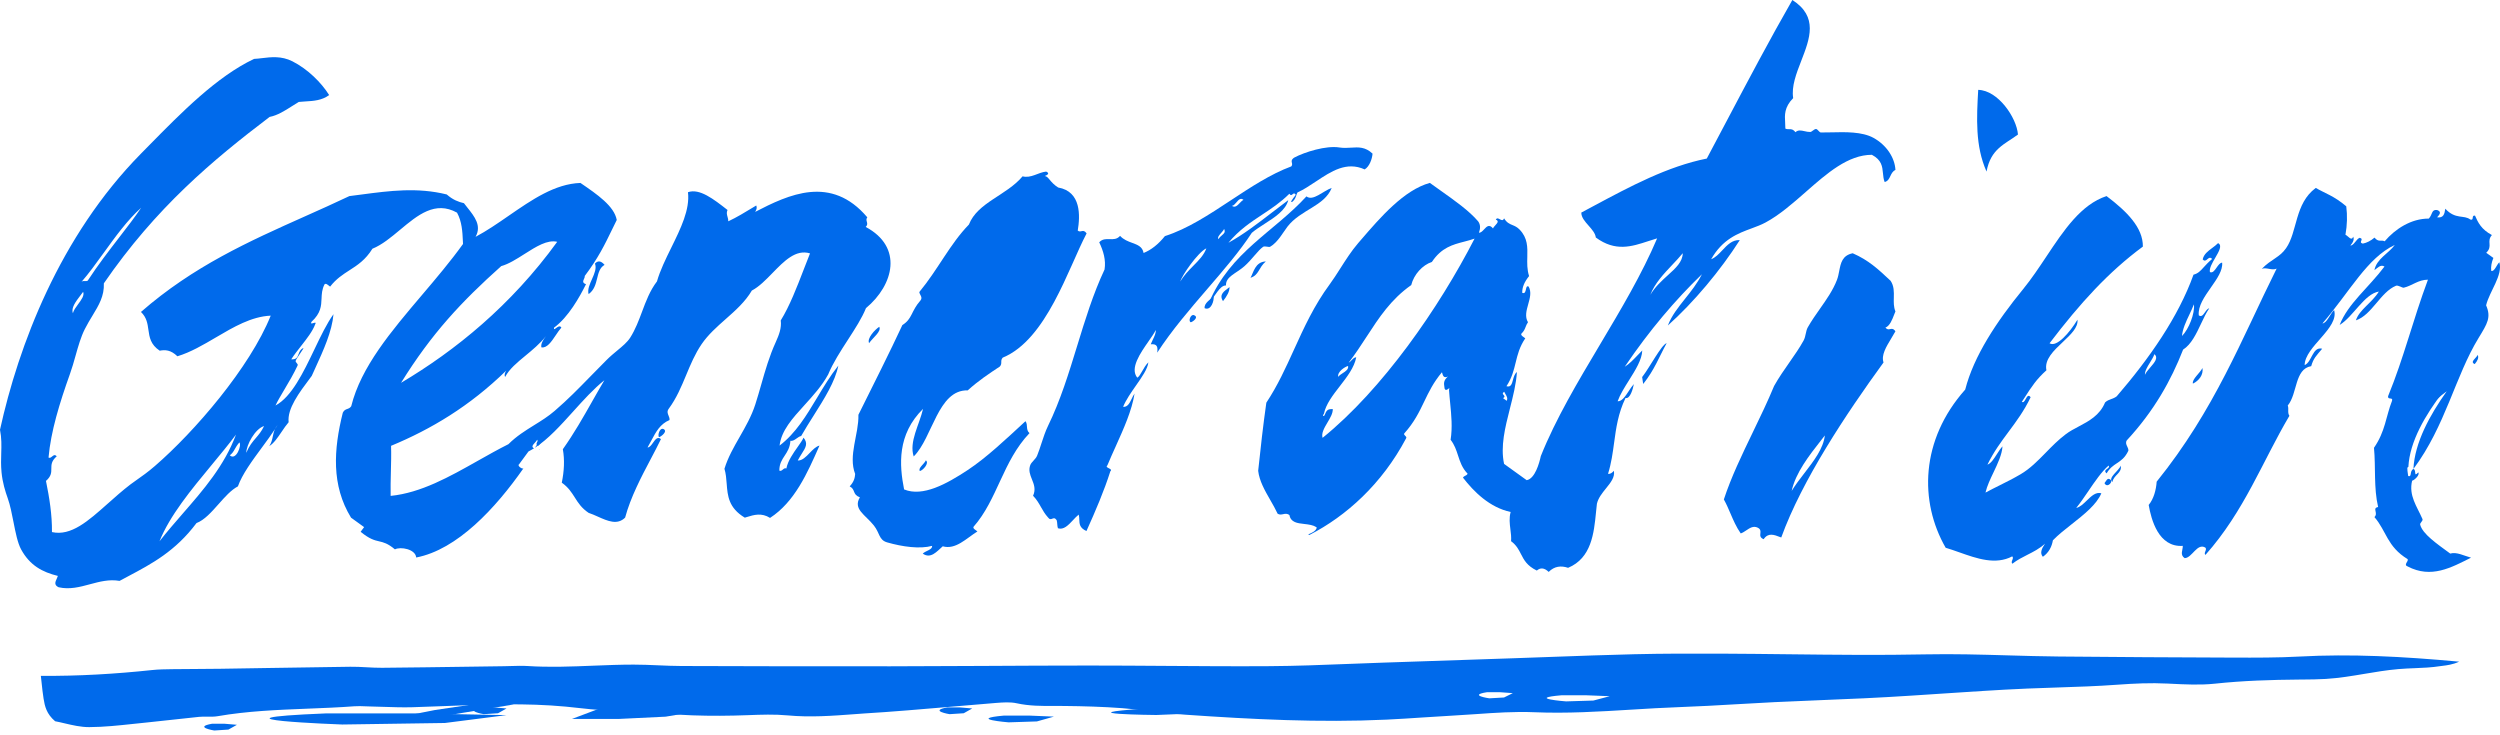 <svg width="204" height="60" viewBox="0 0 204 60" fill="none" xmlns="http://www.w3.org/2000/svg">
<path d="M203.95 21.4C204.247 22.469 203.148 23.755 202.866 24.913C203.294 25.896 202.971 26.4 202.252 27.578C200.347 30.692 199.556 34.748 196.936 38.266C197.037 36.111 198.286 33.85 199.652 31.929C197.329 33.575 196.095 36.649 196.508 38.845C196.841 38.949 196.594 38.445 196.936 38.266C197.208 38.351 196.927 38.999 197.329 38.545C197.49 38.76 196.982 39.209 196.83 39.224C196.533 40.437 197.228 41.325 197.672 42.352C197.742 42.507 197.45 42.662 197.486 42.811C197.678 43.575 198.841 44.363 199.939 45.172C200.463 45.017 201.062 45.351 201.637 45.506C200.005 46.324 198.388 47.227 196.468 46.224C196.09 46.085 196.564 45.81 196.463 45.625C194.781 44.602 194.735 43.325 193.753 42.193C194.095 41.868 193.541 41.464 194.055 41.374C193.687 39.803 193.868 38.146 193.717 36.54C194.649 35.192 194.685 33.99 195.189 32.708C195.289 32.368 194.826 32.662 194.866 32.333C196.17 29.155 196.861 26.206 198.12 22.823C197.325 22.823 196.851 23.307 196.146 23.477C196.034 23.501 195.677 23.247 195.511 23.317C194.241 23.84 193.55 25.702 192.242 26.141C192.508 25.278 193.566 24.699 194.115 23.791C192.936 23.98 192.019 25.846 190.917 26.515C191.581 24.789 193.294 23.456 194.574 21.75C194.251 21.55 194.014 21.869 193.753 22.044C193.924 21.116 194.921 20.677 195.415 19.988C193.178 21.026 191.763 23.771 189.511 26.395C189.879 26.36 190.135 25.617 190.463 25.302C190.896 26.769 188.069 28.286 188.06 29.793C188.659 29.548 188.694 28.256 189.49 28.456C188.997 29.045 188.775 29.24 188.594 29.878C187.224 30.113 187.49 32.108 186.68 33.092C186.79 33.361 186.634 33.67 186.815 33.93C184.614 37.647 183.148 41.699 179.964 45.281C179.782 45.111 180.135 44.857 179.954 44.682C179.284 44.283 178.876 45.526 178.271 45.545C177.853 45.272 178.131 44.882 178.115 44.543C176.13 44.673 175.54 42.392 175.333 41.205C175.747 40.705 175.939 39.972 175.984 39.304C180.72 33.431 182.906 27.678 185.773 21.919C185.395 22.099 184.941 21.79 184.564 21.935C185.334 21.141 186.015 21.017 186.543 20.253C187.485 18.916 187.233 16.611 188.967 15.334C189.727 15.782 190.442 15.972 191.455 16.835C191.551 17.588 191.531 18.362 191.389 19.156C191.606 19.25 191.884 19.714 192.019 19.315C192.125 19.53 192.014 19.774 191.788 20.039C192.08 20.043 192.282 19.485 192.553 19.405C192.961 19.514 192.397 19.774 192.805 19.879C193.137 19.814 193.461 19.644 193.762 19.389C194.09 19.799 194.307 19.54 194.589 19.689C195.44 18.686 196.755 17.828 198.191 17.837C198.509 17.484 198.398 17.084 198.861 17.134C199.259 17.274 199.083 17.503 198.866 17.733C199.375 17.808 199.475 17.484 199.536 17.03C200.367 17.938 201.057 17.509 201.576 17.913C201.924 18.012 201.627 17.553 201.96 17.593C202.206 18.157 202.473 18.716 203.339 19.18C202.871 19.709 203.446 20.079 202.876 20.627C203.073 20.767 203.264 20.907 203.46 21.047C203.309 21.416 203.244 21.765 203.285 22.104C203.556 22.189 203.723 21.591 203.95 21.4Z" fill="#006AEB"/>
<path d="M202.18 28.959C202.29 29.181 202.17 29.434 201.94 29.708C201.502 29.537 202.086 29.212 202.18 28.959Z" fill="#006AEB"/>
<path d="M199.333 32C197.921 33.848 196.629 36.023 196.524 38.096C196.17 38.269 196.425 38.754 196.082 38.653C195.654 36.541 196.931 33.584 199.333 32Z" fill="#006AEB"/>
<path fill-rule="evenodd" clip-rule="evenodd" d="M181.328 21.434C181.389 22.063 180.908 22.749 180.413 23.455C179.887 24.205 179.345 24.977 179.42 25.729C179.63 25.9 179.781 25.687 179.931 25.474C180.038 25.323 180.146 25.171 180.274 25.159C180.026 25.52 179.816 25.966 179.602 26.421C179.213 27.246 178.811 28.1 178.141 28.529C177.156 31.052 175.762 33.545 173.543 35.937C173.433 36.123 173.507 36.279 173.582 36.435C173.635 36.547 173.688 36.658 173.674 36.78C173.4 37.361 173.069 37.58 172.737 37.801C172.446 37.994 172.154 38.188 171.9 38.627C171.688 38.444 171.817 38.351 171.944 38.26C172.047 38.185 172.149 38.112 172.059 37.991C171.486 38.492 170.954 39.275 170.421 40.058C170.091 40.543 169.761 41.029 169.421 41.448C169.729 41.383 170.005 41.114 170.282 40.844C170.653 40.483 171.023 40.122 171.47 40.252C171.078 41.178 170.054 41.984 169.051 42.774C168.496 43.211 167.948 43.643 167.517 44.087C167.428 44.592 167.202 45.081 166.698 45.434C166.428 45.127 166.608 44.753 166.873 44.364C166.409 44.781 165.92 45.027 165.431 45.274L165.431 45.274C165.019 45.482 164.607 45.69 164.209 46C164.119 45.914 164.162 45.806 164.204 45.699C164.247 45.592 164.289 45.485 164.2 45.399C162.838 46.118 161.314 45.578 159.878 45.069L159.878 45.069C159.5 44.935 159.128 44.804 158.767 44.698C156.604 40.933 156.699 35.907 160.362 31.789C161.057 29.059 162.92 26.243 165.094 23.584C165.767 22.76 166.379 21.84 166.986 20.929L166.986 20.929C168.414 18.782 169.811 16.684 171.894 16C173.573 17.266 174.877 18.588 174.858 20.122C172.05 22.197 169.755 24.714 167.243 28.01C167.817 28.373 168.881 27.152 169.521 26.087C169.593 26.715 168.973 27.299 168.325 27.909C167.582 28.608 166.804 29.342 166.988 30.215C166.169 30.956 165.814 31.505 165.218 32.428C165.144 32.542 165.066 32.662 164.983 32.789C165.115 32.885 165.207 32.722 165.299 32.559C165.409 32.364 165.519 32.168 165.699 32.415C165.174 33.519 164.541 34.37 163.909 35.22C163.296 36.044 162.685 36.867 162.175 37.915C162.464 37.815 162.706 37.436 162.948 37.056C163.096 36.823 163.245 36.591 163.404 36.422C163.362 37.093 163.02 37.812 162.677 38.532C162.409 39.094 162.14 39.656 162.016 40.196C162.413 39.982 162.793 39.792 163.171 39.604C163.729 39.325 164.281 39.049 164.874 38.703C165.651 38.248 166.282 37.603 166.93 36.941C167.44 36.419 167.96 35.887 168.572 35.428C168.879 35.195 169.239 35.004 169.609 34.808C170.45 34.364 171.341 33.893 171.775 32.839C171.935 32.688 172.108 32.624 172.281 32.562C172.432 32.507 172.582 32.452 172.724 32.339C175.388 29.251 177.756 25.86 178.99 22.413C179.36 22.32 179.547 22.114 179.82 21.812C179.993 21.622 180.2 21.393 180.509 21.132C180.352 20.955 180.238 21.052 180.124 21.149C180.01 21.246 179.897 21.343 179.74 21.167C179.83 20.742 180.175 20.486 180.52 20.231C180.688 20.107 180.855 19.983 180.994 19.84C181.359 20.016 181.07 20.513 180.764 21.037C180.518 21.459 180.262 21.898 180.329 22.202C180.549 22.303 180.715 22.066 180.88 21.829C181.019 21.631 181.158 21.432 181.328 21.434ZM178.051 27.419C178.605 26.864 179.115 25.572 179.025 24.835C178.919 25.105 178.79 25.378 178.661 25.651C178.376 26.252 178.092 26.854 178.051 27.419ZM175.463 29.982C175.286 30.188 175.108 30.393 175.028 30.583C175.013 30.275 175.225 29.931 175.437 29.586C175.58 29.355 175.723 29.124 175.797 28.903C176.149 29.189 175.806 29.586 175.463 29.982Z" fill="#006AEB"/>
<path d="M179.721 30.029C179.81 30.587 179.434 31.067 178.939 31.304C178.861 30.932 179.518 30.447 179.721 30.029Z" fill="#006AEB"/>
<path d="M173.051 38C173.171 38.608 172.493 38.731 172.368 39.333C171.967 38.986 172.89 38.434 173.051 38Z" fill="#006AEB"/>
<path d="M172.123 39.091C172.556 39.24 171.941 39.901 171.727 39.421C171.852 39.266 171.956 39.003 172.123 39.091Z" fill="#006AEB"/>
<path d="M161.422 7.333C163.04 7.369 164.556 9.597 164.667 10.977C163.595 11.773 162.444 12.132 162.102 14C161.169 11.906 161.293 9.622 161.422 7.333Z" fill="#006AEB"/>
<path fill-rule="evenodd" clip-rule="evenodd" d="M154.536 24.285C154.547 23.811 154.558 23.338 154.273 22.913C153.222 21.928 152.481 21.238 151.182 20.666C150.326 20.84 150.205 21.466 150.079 22.118C150.032 22.36 149.985 22.606 149.899 22.833C149.574 23.68 149.051 24.424 148.516 25.184C148.172 25.673 147.823 26.169 147.519 26.704C147.427 26.866 147.388 27.048 147.349 27.233C147.31 27.418 147.27 27.606 147.176 27.782C146.846 28.385 146.438 28.968 146.017 29.57C145.591 30.179 145.152 30.807 144.767 31.494C144.256 32.733 143.65 33.989 143.044 35.244C142.149 37.098 141.254 38.951 140.667 40.755C140.878 41.134 141.042 41.519 141.207 41.903C141.442 42.451 141.676 42.999 142.044 43.528C142.201 43.476 142.349 43.376 142.497 43.277C142.787 43.082 143.077 42.888 143.423 43.055C143.684 43.181 143.665 43.35 143.647 43.519C143.627 43.697 143.607 43.875 143.915 44C144.281 43.444 144.769 43.634 145.256 43.824C145.287 43.836 145.318 43.848 145.349 43.86C147.051 39.166 150.654 33.759 153.696 29.576C153.494 28.987 153.91 28.301 154.327 27.613C154.444 27.419 154.562 27.224 154.667 27.032C154.495 26.795 154.365 26.825 154.235 26.855C154.117 26.882 153.999 26.909 153.85 26.734C154.212 26.593 154.408 26.079 154.562 25.674C154.599 25.578 154.633 25.489 154.667 25.412C154.517 25.053 154.526 24.669 154.536 24.285ZM147.246 38.599C146.872 39.083 146.499 39.568 146.2 40.059C146.528 38.568 147.617 37.18 148.622 35.899C148.718 35.776 148.814 35.654 148.908 35.533C148.787 36.597 148.016 37.599 147.246 38.599Z" fill="#006AEB"/>
<path fill-rule="evenodd" clip-rule="evenodd" d="M154.667 13.867C154.442 13.971 154.348 14.169 154.256 14.362C154.155 14.576 154.057 14.784 153.789 14.854C153.694 14.619 153.672 14.374 153.649 14.129C153.598 13.591 153.548 13.053 152.745 12.631C150.8 12.634 149.092 14.133 147.354 15.66C146.289 16.595 145.212 17.541 144.062 18.159C143.716 18.346 143.333 18.487 142.934 18.635L142.934 18.635C141.812 19.049 140.561 19.512 139.629 21.153C139.971 21.027 140.252 20.729 140.538 20.425C140.944 19.994 141.359 19.553 141.966 19.594C140.381 22.075 138.215 24.666 136.095 26.562C136.406 25.753 136.942 25.081 137.5 24.38L137.5 24.38C137.987 23.771 138.49 23.14 138.877 22.378C136.711 24.472 134.606 26.929 132.58 29.927C132.949 29.7 133.293 29.34 133.637 28.979L133.637 28.979L133.637 28.979L133.637 28.979C133.761 28.849 133.884 28.72 134.009 28.596C133.982 29.352 133.455 30.19 132.928 31.028C132.563 31.609 132.197 32.191 131.998 32.745C132.348 32.762 132.626 32.339 132.904 31.914C133.04 31.706 133.177 31.498 133.322 31.341C133.257 31.704 133.021 32.582 132.645 32.473C132.035 33.735 131.874 34.929 131.712 36.122C131.598 36.961 131.485 37.8 131.216 38.662C131.391 38.696 131.547 38.587 131.692 38.418C131.792 38.934 131.432 39.379 131.049 39.852C130.739 40.235 130.414 40.637 130.308 41.108C130.281 41.331 130.258 41.565 130.234 41.806C130.065 43.508 129.864 45.538 127.957 46.334C127.38 46.141 126.844 46.196 126.373 46.667C125.997 46.31 125.686 46.315 125.405 46.558C124.601 46.169 124.357 45.692 124.113 45.215C123.927 44.85 123.741 44.486 123.304 44.161C123.329 43.829 123.289 43.508 123.248 43.188C123.191 42.727 123.133 42.267 123.269 41.778C121.554 41.411 120.265 40.126 119.378 38.974C119.434 38.885 119.499 38.854 119.563 38.823C119.631 38.791 119.7 38.758 119.759 38.657C119.308 38.191 119.143 37.682 118.977 37.172C118.835 36.735 118.692 36.297 118.37 35.887C118.528 34.869 118.431 33.889 118.335 32.908L118.335 32.908C118.299 32.545 118.263 32.182 118.24 31.818C118.301 31.638 118.262 31.667 118.189 31.723C118.098 31.792 117.954 31.901 117.879 31.704C117.874 31.654 117.867 31.606 117.859 31.557L117.859 31.557L117.859 31.557L117.859 31.557C117.819 31.3 117.779 31.042 118.15 30.721C117.809 30.884 117.743 30.672 117.664 30.374C116.966 31.204 116.592 31.985 116.217 32.765C115.811 33.612 115.404 34.459 114.585 35.371C114.546 35.445 114.606 35.504 114.666 35.563C114.731 35.627 114.795 35.691 114.735 35.773C112.76 39.501 109.842 42.121 106.853 43.65C106.698 43.631 106.755 43.606 106.883 43.549C107.065 43.469 107.389 43.325 107.45 43.049C107.181 42.842 106.797 42.799 106.423 42.756C105.865 42.693 105.327 42.632 105.219 42.032C105.031 41.887 104.869 41.922 104.708 41.956C104.563 41.987 104.419 42.018 104.256 41.922C104.081 41.545 103.869 41.175 103.656 40.804C103.211 40.028 102.765 39.252 102.667 38.418C102.862 36.572 103.068 34.721 103.333 32.859C104.253 31.47 104.919 30.005 105.595 28.519C106.404 26.74 107.226 24.931 108.513 23.187C108.79 22.812 109.068 22.375 109.358 21.921L109.358 21.921C109.808 21.215 110.285 20.467 110.824 19.842L111.051 19.579C112.638 17.737 114.561 15.506 116.676 14.924C116.976 15.143 117.284 15.361 117.592 15.579L117.592 15.579L117.592 15.579L117.592 15.579C118.732 16.387 119.87 17.192 120.616 18.06C120.822 18.343 120.802 18.655 120.682 18.988C120.839 19 120.972 18.857 121.105 18.713C121.314 18.487 121.523 18.262 121.83 18.641C121.858 18.561 121.938 18.473 122.017 18.386C122.179 18.208 122.34 18.031 122.06 17.922C122.145 17.759 122.267 17.826 122.388 17.892C122.519 17.963 122.649 18.034 122.732 17.817C122.953 18.175 123.179 18.268 123.417 18.366C123.602 18.443 123.794 18.522 123.996 18.731C124.667 19.419 124.648 20.175 124.628 20.965C124.615 21.475 124.602 21.998 124.773 22.527C124.377 23.018 124.197 23.47 124.216 23.897C124.436 23.983 124.479 23.787 124.517 23.608C124.552 23.447 124.584 23.301 124.738 23.385C124.983 23.825 124.843 24.325 124.702 24.825C124.558 25.336 124.414 25.847 124.683 26.293C124.59 26.424 124.541 26.548 124.493 26.671C124.423 26.852 124.353 27.031 124.142 27.232C124.094 27.343 124.213 27.426 124.333 27.51C124.379 27.542 124.425 27.575 124.462 27.609C123.992 28.3 123.835 28.943 123.678 29.586C123.525 30.214 123.371 30.841 122.928 31.515C123.289 31.625 123.369 31.329 123.459 30.997C123.525 30.757 123.595 30.498 123.78 30.359C123.719 31.333 123.463 32.337 123.208 33.341C122.817 34.88 122.426 36.42 122.732 37.853C123.349 38.299 123.961 38.741 124.578 39.183C125.259 39.058 125.605 37.793 125.731 37.217C126.946 34.18 128.747 31.158 130.557 28.12C132.266 25.253 133.983 22.371 135.222 19.45C134.978 19.52 134.735 19.6 134.492 19.68C133.155 20.12 131.814 20.561 130.219 19.381C130.178 19.034 129.903 18.723 129.629 18.412C129.329 18.072 129.029 17.732 129.035 17.346C129.352 17.177 129.67 17.007 129.987 16.837L129.987 16.837L129.988 16.837L129.988 16.837C133.029 15.207 136.073 13.577 139.274 12.938C139.798 11.953 140.325 10.954 140.856 9.949C142.625 6.6 144.43 3.184 146.257 0C148.382 1.359 147.684 3.155 146.986 4.953C146.58 5.999 146.173 7.045 146.323 8.006C145.589 8.756 145.628 9.386 145.668 10.018C145.678 10.175 145.688 10.332 145.686 10.492C145.792 10.546 145.888 10.543 145.985 10.541C146.147 10.537 146.308 10.532 146.508 10.789C146.724 10.586 146.969 10.642 147.244 10.703C147.391 10.737 147.547 10.772 147.712 10.77C147.779 10.77 147.854 10.713 147.932 10.654C148.017 10.59 148.105 10.524 148.189 10.527C148.257 10.529 148.322 10.6 148.387 10.67C148.451 10.739 148.514 10.807 148.579 10.81C148.838 10.815 149.134 10.808 149.449 10.8C150.57 10.772 151.944 10.739 152.871 11.246C153.964 11.846 154.621 12.899 154.667 13.867ZM134.665 24.061C135.061 23.397 135.605 22.905 136.096 22.46C136.744 21.873 137.301 21.369 137.313 20.661C137.06 20.973 136.765 21.284 136.463 21.604C135.761 22.346 135.02 23.131 134.665 24.061ZM122.845 32.157C122.949 32.33 123.051 32.502 122.948 32.706C122.848 32.631 122.753 32.562 122.652 32.492C122.827 32.381 122.763 32.307 122.698 32.232C122.632 32.157 122.567 32.081 122.743 31.967C122.77 32.031 122.808 32.094 122.845 32.157ZM120.326 19.47C120.043 19.572 119.757 19.646 119.47 19.721C118.545 19.961 117.619 20.201 116.841 21.376C116.079 21.624 115.372 22.393 115.157 23.262C113.498 24.426 112.527 25.918 111.517 27.471C111.058 28.176 110.59 28.894 110.047 29.599C110.133 29.556 110.212 29.474 110.291 29.393C110.409 29.27 110.527 29.148 110.669 29.157C110.511 29.987 109.917 30.754 109.329 31.513C108.759 32.248 108.194 32.977 108.037 33.749C107.956 33.847 107.906 34.026 108.067 33.912C108.257 33.445 108.338 33.376 108.754 33.381C108.77 33.721 108.547 34.096 108.324 34.472C108.065 34.909 107.806 35.347 107.922 35.728C112.8 31.788 117.418 25.133 120.326 19.47ZM109.567 30.449C109.422 30.543 109.279 30.636 109.2 30.751C109.11 30.329 109.751 29.927 110.002 29.862C110.059 30.13 109.811 30.291 109.567 30.449Z" fill="#006AEB"/>
<path d="M136 28C135.39 29.111 135.008 30.177 134.083 31.333C134.052 31.147 134.026 30.955 134 30.769C134.625 29.968 135.57 28.13 136 28Z" fill="#006AEB"/>
<path fill-rule="evenodd" clip-rule="evenodd" d="M111.357 13.824C111.753 13.587 111.966 12.966 112 12.536C111.405 11.975 110.858 12.01 110.255 12.048C109.95 12.067 109.632 12.088 109.286 12.033C108.218 11.861 106.468 12.399 105.597 12.867C105.36 13.033 105.389 13.158 105.418 13.282C105.44 13.375 105.461 13.468 105.37 13.578C103.678 14.205 102.056 15.276 100.433 16.347L100.433 16.347C98.67 17.51 96.908 18.674 95.056 19.267C94.513 19.943 93.93 20.397 93.317 20.644C93.226 20.126 92.83 19.981 92.384 19.817C92.048 19.693 91.683 19.559 91.398 19.247C91.144 19.535 90.844 19.525 90.544 19.514C90.247 19.504 89.95 19.493 89.697 19.771C90.033 20.481 90.256 21.212 90.132 21.991C89.201 23.972 88.55 26.093 87.899 28.215L87.899 28.215C87.215 30.445 86.53 32.677 85.519 34.752C85.299 35.205 85.141 35.692 84.983 36.174C84.872 36.516 84.761 36.856 84.629 37.18C84.569 37.331 84.45 37.46 84.336 37.585C84.226 37.705 84.119 37.821 84.071 37.949C83.909 38.374 84.055 38.737 84.204 39.108C84.369 39.517 84.537 39.936 84.298 40.456C84.589 40.752 84.767 41.065 84.944 41.378C85.105 41.661 85.265 41.943 85.509 42.213C85.653 42.413 85.759 42.369 85.865 42.326C85.972 42.283 86.078 42.24 86.222 42.44C86.256 42.548 86.265 42.66 86.273 42.772C86.282 42.885 86.291 42.998 86.326 43.106C86.794 43.261 87.175 42.854 87.556 42.446C87.709 42.282 87.862 42.118 88.021 41.991C88.062 42.124 88.067 42.262 88.071 42.4C88.081 42.741 88.092 43.081 88.654 43.333C89.396 41.69 90.098 40.052 90.607 38.448C90.736 38.342 90.609 38.276 90.482 38.211C90.356 38.147 90.232 38.083 90.36 37.979C90.576 37.458 90.812 36.933 91.049 36.409L91.049 36.409C91.704 34.955 92.358 33.502 92.58 32.117C92.493 32.236 92.421 32.385 92.349 32.535C92.181 32.885 92.013 33.236 91.645 33.197C91.884 32.62 92.299 32.026 92.695 31.46C93.186 30.76 93.647 30.101 93.707 29.566C93.508 29.751 93.346 30.037 93.202 30.288C93.052 30.55 92.923 30.776 92.797 30.814C92.187 30.055 93.043 28.825 93.722 27.85C93.967 27.499 94.189 27.181 94.31 26.93C94.33 27.18 94.197 27.454 94.064 27.729C94.005 27.852 93.946 27.975 93.9 28.095C94.444 28.036 94.488 28.332 94.429 28.776C95.619 26.945 97.098 25.227 98.531 23.562C99.866 22.011 101.162 20.507 102.146 19C102.434 18.752 102.801 18.516 103.179 18.273C104.019 17.733 104.915 17.157 105.123 16.331C104.686 16.654 104.251 16.989 103.816 17.325C102.636 18.233 101.456 19.143 100.238 19.81C101.112 18.76 102.051 18.139 102.99 17.518C103.742 17.022 104.494 16.525 105.212 15.809C105.323 15.981 105.398 15.917 105.474 15.852C105.549 15.788 105.624 15.724 105.736 15.897C105.723 15.914 105.705 15.937 105.683 15.966L105.683 15.966L105.683 15.966C105.523 16.172 105.171 16.627 105.484 16.445C105.67 16.266 105.722 16.108 105.775 15.951C105.802 15.87 105.829 15.789 105.875 15.704C106.388 15.47 106.887 15.138 107.386 14.806C108.63 13.979 109.875 13.152 111.357 13.824ZM100.891 16.514C101.063 16.311 101.235 16.11 101.469 16.311C101.36 16.362 101.26 16.467 101.16 16.572C100.969 16.771 100.778 16.971 100.525 16.8C100.66 16.784 100.775 16.649 100.891 16.514ZM99.428 19.514C99.516 19.365 99.628 19.269 99.725 19.186C99.89 19.044 100.009 18.942 99.887 18.68C99.847 18.782 99.749 18.892 99.651 19.003C99.488 19.188 99.325 19.372 99.428 19.514ZM97.376 21.687C96.998 22.07 96.603 22.469 96.317 22.968C96.426 22.499 97.746 20.59 98.438 20.264C98.248 20.806 97.824 21.235 97.376 21.687Z" fill="#006AEB"/>
<path d="M108.667 15.334C108.077 16.826 106.137 17.103 105.062 18.488C104.733 18.913 104.265 19.784 103.645 20.134C103.534 20.195 103.2 20.046 103.064 20.144C102.649 20.436 102.13 21.206 101.55 21.718C100.868 22.324 100.007 22.565 100.04 23.293C99.509 23.273 99.131 24.257 98.666 24.667C100.408 20.559 103.95 18.928 106.606 16.025C107.138 16.446 107.98 15.569 108.667 15.334Z" fill="#006AEB"/>
<path d="M103.292 21.334C102.692 21.834 102.745 22.449 102.041 22.667C102.286 22.247 102.416 21.362 103.292 21.334Z" fill="#006AEB"/>
<path d="M100.329 23.427C100.34 23.778 100.116 24.17 99.797 24.573C99.438 24.01 99.917 23.752 100.329 23.427Z" fill="#006AEB"/>
<path d="M99.032 24.146C99.089 24.533 98.829 25.38 98.296 25.148C98.25 24.714 98.782 24.456 99.032 24.146Z" fill="#006AEB"/>
<path d="M97.432 25.719C97.87 25.889 97.297 26.282 97.166 26.297C96.932 26.199 97.177 25.6 97.432 25.719Z" fill="#006AEB"/>
<path d="M87.944 18.816C88.205 19.035 88.371 18.627 88.667 19.045C87.17 21.883 85.402 27.711 81.821 29.184C81.589 29.448 81.821 29.638 81.589 29.907C80.705 30.489 79.822 31.077 78.968 31.854C76.527 31.789 76.105 35.718 74.558 37.247C74.166 36.052 75.02 34.662 75.321 33.363C73.196 35.464 73.382 37.944 73.774 39.937C75.291 40.569 77.25 39.488 78.962 38.358C80.509 37.336 82.097 35.828 83.679 34.369C83.905 34.678 83.679 35.056 84.006 35.345C81.816 37.645 81.403 40.753 79.439 42.989C79.37 43.138 79.621 43.243 79.756 43.367C78.842 43.935 77.983 44.881 76.928 44.578C76.426 45.021 75.944 45.624 75.296 45.175C75.547 44.926 76.09 44.871 76.059 44.543C75.065 44.812 73.658 44.622 72.392 44.259C71.705 44.059 71.8 43.502 71.312 42.885C70.609 41.998 69.585 41.544 70.167 40.584C69.525 40.34 69.841 39.951 69.334 39.687C69.681 39.319 69.76 38.995 69.781 38.676C69.198 37.172 70.087 35.435 70.047 33.845C71.247 31.435 72.659 28.627 73.633 26.526C74.467 26.002 74.317 25.414 75.125 24.498C75.311 24.239 75.034 24.055 75.015 23.831C76.551 21.973 77.516 19.912 79.063 18.323C79.776 16.51 82.122 15.957 83.443 14.389C84.131 14.568 84.713 14.07 85.367 14C85.738 14.17 85.377 14.314 85.251 14.363C85.562 14.383 85.688 14.892 86.346 15.3C88.235 15.629 88.145 17.61 87.944 18.816Z" fill="#006AEB"/>
<path d="M75.55 37.564C75.853 37.791 75.305 38.39 75.06 38.437C74.888 38.199 75.436 37.848 75.55 37.564Z" fill="#006AEB"/>
<path d="M71.747 26.666C71.949 27.044 71.225 27.551 70.917 28C70.73 27.605 71.391 26.902 71.747 26.666Z" fill="#006AEB"/>
<path fill-rule="evenodd" clip-rule="evenodd" d="M21.393 36.489C21.773 35.974 22.142 35.474 22.44 35.013C22.343 35.22 22.301 35.416 22.26 35.613C22.207 35.869 22.154 36.124 21.976 36.399C22.338 36.183 22.661 35.707 22.983 35.231L22.983 35.231C23.17 34.955 23.357 34.678 23.552 34.454C23.431 33.346 24.39 32.069 25.35 30.791L25.438 30.674C25.53 30.469 25.624 30.263 25.718 30.058L25.718 30.057L25.718 30.057C26.404 28.555 27.09 27.053 27.213 25.639C26.673 26.384 26.174 27.426 25.659 28.503C24.756 30.389 23.801 32.383 22.48 33.089C22.639 32.742 22.904 32.295 23.2 31.797C23.563 31.187 23.97 30.501 24.28 29.833C24.322 29.744 24.266 29.685 24.21 29.625C24.159 29.57 24.106 29.514 24.13 29.433C24.157 29.335 24.333 29.076 24.493 28.841C24.665 28.587 24.817 28.363 24.74 28.404C24.5 28.521 24.427 28.719 24.361 28.901C24.274 29.139 24.196 29.35 23.767 29.319C23.994 28.964 24.279 28.6 24.564 28.237C25.038 27.633 25.511 27.029 25.717 26.464C25.826 26.287 25.7 26.324 25.572 26.362C25.443 26.4 25.312 26.438 25.422 26.256C26.189 25.551 26.213 24.959 26.238 24.368C26.254 23.99 26.27 23.612 26.48 23.204C26.575 23.103 26.698 23.202 26.823 23.301C26.861 23.332 26.9 23.363 26.938 23.388C27.435 22.749 27.977 22.401 28.519 22.052C29.169 21.634 29.819 21.216 30.39 20.296C31.175 19.978 31.912 19.364 32.649 18.749C34.082 17.553 35.515 16.358 37.293 17.352C37.696 18.09 37.734 18.891 37.772 19.69L37.772 19.692C37.775 19.764 37.779 19.837 37.782 19.909C36.759 21.333 35.593 22.707 34.439 24.067C31.918 27.037 29.454 29.942 28.66 33.148C28.564 33.291 28.451 33.331 28.34 33.371C28.208 33.417 28.077 33.464 27.972 33.678C27.223 36.685 27.029 39.604 28.645 42.241C28.821 42.369 28.998 42.497 29.175 42.625L29.178 42.627C29.357 42.756 29.535 42.884 29.712 43.013C29.641 43.105 29.57 43.201 29.499 43.297L29.428 43.394C30.155 43.991 30.554 44.084 30.936 44.173C31.295 44.257 31.639 44.337 32.226 44.828C32.679 44.586 33.907 44.809 33.962 45.492C37.308 44.853 40.441 41.47 42.711 38.219C42.595 38.303 42.187 37.987 42.351 37.893L42.448 37.761L42.449 37.76C42.675 37.453 42.902 37.146 43.124 36.839C43.279 36.759 43.428 36.676 43.578 36.581C43.33 36.472 43.49 36.297 43.649 36.123C43.726 36.039 43.803 35.955 43.833 35.879C43.933 36.072 43.838 36.304 43.643 36.541C44.734 35.836 45.758 34.701 46.781 33.567L46.781 33.566C47.615 32.643 48.449 31.719 49.319 31.026C48.971 31.61 48.642 32.191 48.313 32.771L48.313 32.772L48.313 32.772L48.313 32.772L48.313 32.772L48.313 32.772L48.313 32.772C47.586 34.056 46.858 35.341 45.928 36.656C46.087 37.536 46.032 38.451 45.842 39.386C46.375 39.762 46.639 40.179 46.904 40.596C47.179 41.03 47.454 41.464 48.032 41.85C48.281 41.931 48.535 42.045 48.79 42.159L48.79 42.159C49.584 42.514 50.375 42.869 51.01 42.236C51.458 40.568 52.332 38.913 53.104 37.449L53.104 37.449L53.105 37.449L53.105 37.448L53.105 37.448L53.105 37.448C53.407 36.876 53.693 36.333 53.933 35.83C53.666 35.593 53.477 35.858 53.289 36.123C53.15 36.319 53.011 36.514 52.84 36.512C52.95 36.323 53.048 36.138 53.143 35.96C53.534 35.224 53.864 34.602 54.631 34.276C54.651 34.15 54.603 34.035 54.555 33.919C54.482 33.742 54.409 33.566 54.571 33.351C55.205 32.492 55.599 31.547 55.992 30.603C56.351 29.741 56.709 28.88 57.249 28.087C57.783 27.305 58.499 26.671 59.214 26.039C60.017 25.33 60.816 24.622 61.35 23.709C61.941 23.402 62.491 22.837 63.041 22.272C63.99 21.297 64.939 20.322 66.098 20.676C65.929 21.094 65.76 21.533 65.588 21.98L65.588 21.981L65.587 21.982L65.587 21.983C65.028 23.434 64.437 24.969 63.709 26.148C63.789 26.761 63.565 27.331 63.305 27.909C62.781 29.053 62.447 30.221 62.114 31.387L62.114 31.387L62.114 31.388L62.114 31.388L62.114 31.388L62.114 31.388L62.114 31.388C61.959 31.931 61.803 32.474 61.629 33.014C61.314 33.98 60.831 34.824 60.355 35.655C59.873 36.497 59.399 37.325 59.115 38.253C59.235 38.648 59.266 39.057 59.297 39.466C59.373 40.456 59.449 41.446 60.776 42.241C60.826 42.226 60.877 42.21 60.927 42.195C61.534 42.008 62.136 41.822 62.836 42.261C64.843 40.958 65.881 38.605 66.852 36.401L66.871 36.359C66.584 36.429 66.328 36.694 66.072 36.959L66.072 36.959C65.765 37.279 65.458 37.597 65.096 37.576C65.206 37.362 65.323 37.179 65.428 37.014C65.745 36.517 65.955 36.187 65.569 35.715C65.483 35.914 65.304 36.166 65.102 36.452C64.734 36.971 64.287 37.603 64.167 38.229C64.058 38.17 63.97 38.243 63.881 38.315C63.793 38.388 63.704 38.461 63.594 38.402C63.592 37.846 63.807 37.519 64.029 37.183C64.243 36.858 64.463 36.525 64.497 35.968C64.684 36.005 64.847 35.889 65.009 35.773C65.127 35.688 65.246 35.603 65.375 35.578C65.685 35.032 66.034 34.481 66.382 33.929C67.266 32.53 68.15 31.132 68.408 29.833C67.751 30.662 67.209 31.564 66.676 32.453L66.676 32.453C65.794 33.92 64.935 35.352 63.614 36.359C63.755 35.137 64.664 34.136 65.645 33.058C66.336 32.297 67.062 31.498 67.579 30.556C67.967 29.616 68.591 28.652 69.195 27.719C69.779 26.816 70.345 25.942 70.662 25.144C72.947 23.239 73.705 20.152 70.642 18.519C70.807 18.358 70.77 18.228 70.734 18.098C70.702 17.984 70.669 17.869 70.772 17.733C67.814 14.24 64.353 15.877 61.619 17.292C61.739 17.105 61.788 16.926 61.709 16.768L61.475 16.91L61.475 16.91L61.475 16.91C60.795 17.323 60.119 17.735 59.429 18.059C59.435 17.938 59.403 17.822 59.37 17.706C59.318 17.524 59.267 17.34 59.365 17.134C58.227 16.244 57.085 15.353 56.138 15.684C56.309 17.092 55.545 18.646 54.781 20.2C54.323 21.132 53.865 22.063 53.608 22.962C53.031 23.72 52.71 24.579 52.389 25.44C52.118 26.163 51.847 26.887 51.424 27.553C51.185 27.926 50.804 28.242 50.377 28.596C50.09 28.833 49.783 29.088 49.484 29.389C49.012 29.861 48.59 30.294 48.191 30.702C47.195 31.723 46.349 32.589 45.259 33.529C44.734 33.982 44.164 34.336 43.589 34.692L43.589 34.692C42.87 35.139 42.143 35.59 41.488 36.245C40.649 36.665 39.818 37.134 38.986 37.603C36.673 38.908 34.357 40.214 31.877 40.465C31.863 39.814 31.879 39.156 31.896 38.499V38.499V38.499V38.499V38.499V38.499V38.499V38.499V38.499V38.499V38.499V38.499V38.498C31.914 37.789 31.932 37.08 31.911 36.379C35.159 35.033 38.316 33.158 41.309 30.239C41.189 30.427 41.134 30.605 41.219 30.759C41.562 30.107 42.19 29.59 42.87 29.029L42.87 29.029L42.87 29.029L42.87 29.029C43.439 28.56 44.045 28.061 44.553 27.427C44.301 27.753 44.117 28.067 44.177 28.344C44.631 28.424 44.988 27.893 45.345 27.362C45.497 27.136 45.649 26.91 45.808 26.732C45.693 26.534 45.505 26.675 45.37 26.777C45.257 26.862 45.18 26.92 45.209 26.737C46.376 25.881 47.289 24.253 47.818 23.19C47.505 23.089 47.579 22.927 47.652 22.765C47.69 22.681 47.728 22.598 47.713 22.522C48.809 21.073 49.347 19.962 49.934 18.752C50.06 18.491 50.189 18.225 50.327 17.95C50.122 16.823 48.75 15.873 47.364 14.928C45.286 14.998 43.403 16.299 41.519 17.599C40.622 18.219 39.724 18.839 38.805 19.326C39.316 18.415 38.729 17.68 38.139 16.94C38.044 16.82 37.948 16.701 37.857 16.58C37.414 16.476 36.959 16.313 36.455 15.868C34.053 15.27 31.79 15.57 29.529 15.869C29.189 15.914 28.85 15.959 28.51 16.001C27.303 16.575 26.091 17.116 24.88 17.657L24.88 17.657C20.331 19.689 15.783 21.721 11.502 25.455C11.968 25.9 12.039 26.405 12.11 26.911C12.195 27.514 12.279 28.116 13.033 28.617C13.477 28.532 13.935 28.547 14.475 29.072C15.552 28.748 16.586 28.14 17.62 27.532C19.069 26.68 20.519 25.827 22.091 25.757C20.39 29.987 15.871 35.236 12.639 38.026C12.064 38.525 11.564 38.875 11.154 39.162C10.966 39.294 10.798 39.412 10.649 39.525C9.993 40.027 9.383 40.57 8.802 41.088L8.801 41.088C7.192 42.521 5.796 43.764 4.24 43.418C4.254 41.998 4.03 40.613 3.751 39.243C4.189 38.863 4.189 38.551 4.189 38.239C4.189 37.927 4.189 37.615 4.628 37.235C4.476 37.064 4.363 37.157 4.251 37.249C4.161 37.324 4.071 37.398 3.96 37.338C4.144 35.216 4.863 32.881 5.706 30.521C5.882 30.034 6.025 29.527 6.165 29.027C6.383 28.254 6.596 27.496 6.923 26.85C7.124 26.451 7.341 26.094 7.546 25.756C8.067 24.896 8.517 24.153 8.474 23.12C12.723 16.946 17.338 13.078 22.001 9.54C22.642 9.418 23.241 9.036 23.84 8.654C24.02 8.54 24.199 8.426 24.38 8.318C24.562 8.299 24.745 8.288 24.927 8.277C25.593 8.237 26.257 8.198 26.859 7.759C26.231 6.75 25.118 5.637 23.851 4.998C22.964 4.553 22.121 4.655 21.385 4.744C21.157 4.771 20.939 4.798 20.734 4.806C17.694 6.238 14.768 9.216 12.139 11.891L12.139 11.891C11.926 12.107 11.715 12.322 11.507 12.533C4.833 19.311 1.506 28.241 0 35.067C0.138 35.756 0.12 36.352 0.101 36.979C0.086 37.46 0.071 37.96 0.125 38.536C0.204 39.377 0.433 40.104 0.633 40.663C0.831 41.22 0.967 41.912 1.1 42.592C1.27 43.456 1.436 44.302 1.721 44.828C2.434 46.139 3.456 46.684 4.723 46.995C4.701 47.068 4.667 47.143 4.632 47.217C4.512 47.478 4.391 47.74 4.783 47.92C5.68 48.124 6.511 47.9 7.341 47.675C8.127 47.464 8.912 47.252 9.756 47.401C9.993 47.272 10.23 47.146 10.468 47.02C12.389 46.001 14.313 44.98 16.035 42.682C16.679 42.44 17.258 41.786 17.837 41.133C18.347 40.557 18.858 39.98 19.413 39.688C19.756 38.708 20.599 37.566 21.393 36.489L21.393 36.489L21.393 36.489ZM6.926 22.935C6.828 22.93 6.731 22.925 6.649 23.001C7.235 22.333 7.828 21.511 8.442 20.661C9.404 19.328 10.416 17.927 11.522 16.951C11.013 17.709 10.393 18.512 9.731 19.369C8.893 20.454 7.988 21.626 7.157 22.902C7.085 22.943 7.005 22.939 6.926 22.935ZM22.639 34.694L22.639 34.694L22.649 34.677C22.559 34.791 22.49 34.905 22.44 35.008C22.516 34.901 22.577 34.797 22.639 34.694ZM42.792 20.731C43.735 20.131 44.669 19.537 45.468 19.732C41.708 24.921 37.159 28.607 32.725 31.238C35.214 27.221 37.652 24.619 40.9 21.715C41.509 21.547 42.153 21.138 42.792 20.731L42.792 20.731ZM20.096 36.947C20.336 36.371 20.61 36.052 20.88 35.738C21.114 35.465 21.345 35.196 21.547 34.766C20.814 34.988 20.101 36.309 20.096 36.947ZM19.532 36.101C19.751 36.319 19.257 37.63 18.754 37.155C18.97 36.984 19.054 36.834 19.157 36.651C19.241 36.501 19.338 36.327 19.532 36.101ZM13.013 44.171C13.626 43.388 14.273 42.644 14.917 41.903C16.617 39.95 18.296 38.021 19.258 35.463C18.658 36.266 17.974 37.092 17.277 37.934C15.604 39.955 13.855 42.068 13.013 44.171ZM6.374 24.823C6.188 25.075 6.002 25.325 5.95 25.554C5.786 25.128 6.18 24.609 6.572 24.095C6.644 24 6.716 23.906 6.784 23.813C6.904 24.109 6.638 24.466 6.374 24.823Z" fill="#006AEB"/>
<path d="M54.118 34.999C54.556 35.175 53.909 35.659 53.773 35.675C53.654 35.535 53.805 34.916 54.118 34.999Z" fill="#006AEB"/>
<path d="M48.548 21.51C48.772 21.262 49.028 21.257 49.333 21.614C48.535 22.062 48.935 23.354 48.03 24C47.815 23.245 48.841 22.251 48.548 21.51Z" fill="#006AEB"/>
<path d="M44.179 35.634C44.284 35.836 44.184 36.078 43.981 36.325C43.96 36.34 43.934 36.351 43.913 36.367C43.528 36.196 44.085 35.876 44.179 35.634Z" fill="#006AEB"/>
<path d="M44.034 36.641C44.023 36.656 44.008 36.677 43.993 36.693C43.982 36.687 43.977 36.687 43.966 36.682C43.987 36.667 44.013 36.656 44.034 36.641Z" fill="#006AEB"/>
<path d="M22.557 35.506C22.609 35.398 22.682 35.279 22.776 35.16C22.709 35.274 22.641 35.387 22.557 35.506Z" fill="#006AEB"/>
<path fill-rule="evenodd" clip-rule="evenodd" d="M200.667 53.991C195.99 53.562 191.821 53.347 187.633 53.575C185.855 53.672 184.063 53.666 182.276 53.661L182.241 53.661C177.485 53.646 172.726 53.616 167.97 53.571C166.589 53.558 165.209 53.518 163.83 53.478C161.609 53.414 159.387 53.35 157.157 53.396C153.428 53.475 149.692 53.431 145.956 53.388C144.139 53.367 142.323 53.346 140.507 53.338C138.128 53.329 135.747 53.328 133.371 53.385C131.104 53.439 128.838 53.522 126.573 53.604L126.573 53.604C125.53 53.642 124.488 53.679 123.446 53.715C119.92 53.834 116.394 53.953 112.868 54.071C111.935 54.102 111.001 54.138 110.068 54.175C107.907 54.26 105.745 54.345 103.582 54.359C100.748 54.378 97.913 54.358 95.077 54.337C93.016 54.323 90.956 54.308 88.895 54.308C86.007 54.308 83.12 54.324 80.232 54.34L80.232 54.34C77.714 54.353 75.196 54.367 72.678 54.37C66.984 54.378 61.289 54.366 55.594 54.346C54.96 54.344 54.325 54.316 53.691 54.289C53.027 54.261 52.363 54.232 51.701 54.232C50.602 54.232 49.505 54.276 48.408 54.32C46.629 54.392 44.85 54.464 43.062 54.348C42.612 54.319 42.159 54.334 41.706 54.348C41.509 54.354 41.312 54.361 41.115 54.363C40.14 54.376 39.165 54.39 38.19 54.404L38.189 54.404C35.852 54.437 33.514 54.471 31.175 54.492C30.751 54.495 30.325 54.472 29.899 54.449C29.461 54.425 29.022 54.401 28.584 54.407C26.393 54.433 24.201 54.47 22.009 54.507L22.009 54.507C20.673 54.529 19.336 54.552 18 54.572C17.325 54.582 16.651 54.586 15.976 54.589H15.976C15.355 54.592 14.736 54.596 14.116 54.604L14.034 54.605C13.485 54.612 12.932 54.619 12.39 54.678C9.409 54.995 6.411 55.173 3.333 55.151C3.356 55.346 3.377 55.538 3.397 55.728C3.443 56.164 3.488 56.589 3.556 57.011C3.656 57.631 3.791 58.25 4.498 58.854C4.745 58.899 5.005 58.961 5.275 59.025C5.912 59.175 6.6 59.337 7.283 59.333C8.485 59.327 9.685 59.198 10.883 59.069H10.883C11.251 59.029 11.619 58.99 11.988 58.954C12.704 58.884 13.419 58.803 14.133 58.723L14.133 58.723L14.133 58.723C14.838 58.644 15.543 58.564 16.249 58.495C16.468 58.474 16.693 58.477 16.918 58.48C17.203 58.484 17.487 58.489 17.757 58.442C20.178 58.022 22.643 57.924 25.108 57.827H25.108C26.379 57.777 27.65 57.727 28.914 57.632C29.214 57.61 29.518 57.622 29.822 57.635C29.951 57.64 30.079 57.645 30.207 57.648C30.577 57.655 30.947 57.667 31.317 57.68C32.097 57.706 32.877 57.732 33.654 57.71C34.565 57.684 35.475 57.648 36.385 57.612C39.645 57.484 42.904 57.356 46.173 57.661C46.525 57.694 46.875 57.733 47.225 57.772C48.515 57.914 49.803 58.056 51.113 57.907C51.342 57.88 51.588 57.918 51.828 57.955C51.876 57.963 51.925 57.97 51.973 57.977C54.978 58.406 57.997 58.474 61.03 58.357C62.107 58.315 63.202 58.276 64.272 58.376C66.114 58.549 67.927 58.412 69.738 58.276C69.997 58.257 70.255 58.237 70.514 58.219C72.672 58.091 75.257 57.87 77.998 57.636C79.063 57.545 80.151 57.452 81.247 57.362L81.281 57.359C81.838 57.317 82.437 57.27 82.961 57.387C83.987 57.614 85.012 57.61 86.042 57.606C86.302 57.605 86.564 57.604 86.826 57.607C88.407 57.624 89.995 57.668 91.571 57.786C92.406 57.849 93.237 57.948 94.068 58.047L94.068 58.047C94.95 58.152 95.832 58.257 96.719 58.319C102.188 58.699 107.663 58.978 113.143 58.722C114.123 58.676 115.101 58.611 116.078 58.546L116.078 58.546C116.892 58.492 117.705 58.438 118.519 58.395C119.143 58.362 119.767 58.318 120.392 58.275C121.995 58.163 123.599 58.05 125.195 58.118C127.853 58.23 130.479 58.069 133.104 57.908C134.419 57.827 135.734 57.747 137.053 57.7C138.613 57.646 140.17 57.555 141.727 57.464L141.727 57.464C142.75 57.404 143.774 57.345 144.798 57.295C146.14 57.23 147.483 57.176 148.825 57.121L148.825 57.121C149.927 57.076 151.029 57.031 152.13 56.98C153.422 56.921 154.712 56.842 156.002 56.761C156.901 56.703 157.8 56.644 158.699 56.584L158.699 56.584C159.733 56.515 160.766 56.446 161.8 56.382C163.017 56.306 164.234 56.238 165.453 56.186C166.263 56.152 167.075 56.125 167.887 56.099L167.887 56.099C169.518 56.046 171.149 55.993 172.771 55.873C174.14 55.773 175.486 55.71 176.862 55.779L177.084 55.79C178.305 55.852 179.548 55.914 180.743 55.787C183.032 55.542 185.325 55.472 187.629 55.452L187.889 55.45C188.523 55.445 189.158 55.44 189.788 55.401C190.896 55.331 191.914 55.159 192.938 54.987C193.834 54.836 194.733 54.684 195.699 54.599C196.184 54.557 196.623 54.54 197.054 54.523C197.731 54.497 198.389 54.471 199.177 54.35C199.216 54.343 199.266 54.338 199.325 54.331C199.625 54.295 200.157 54.232 200.667 53.991ZM123.447 56.56L122.729 56.915L121.53 56.983C121.53 56.983 119.757 56.733 121.339 56.484H122.393L123.447 56.56ZM130.021 57.165L131.359 56.81L129.396 56.733H127.434C124.49 56.983 127.791 57.233 127.791 57.233L130.021 57.165Z" fill="#006AEB"/>
<path d="M81.933 58.391H83.966L86 58.476L84.613 58.868L82.302 58.943C82.302 58.943 78.882 58.667 81.933 58.391Z" fill="#006AEB"/>
<path d="M35.486 57.939L40.071 57.258L44.666 56.666L41.595 57.539L36.396 58.391C36.396 58.391 28.649 59.248 35.486 57.939Z" fill="#006AEB"/>
<path d="M93.51 57.814L98.087 57.693L102.667 57.657L99.556 58.13L94.356 58.344C94.356 58.344 86.651 58.272 93.51 57.814Z" fill="#006AEB"/>
<path d="M54.318 58.48L50.498 58.665L46.666 58.667L49.224 57.704L53.556 57.334C53.556 57.334 60.015 57.613 54.318 58.48Z" fill="#006AEB"/>
<path d="M26.59 58.214H33.961L41.333 58.354L36.307 58.996L27.93 59.12C27.93 59.12 15.532 58.667 26.59 58.214Z" fill="#006AEB"/>
<path d="M77.299 57.724H78.316L79.333 57.81L78.64 58.201L77.484 58.276C77.484 58.276 75.775 58 77.299 57.724Z" fill="#006AEB"/>
<path d="M39.3 57.724H40.316L41.333 57.81L40.64 58.201L39.484 58.276C39.484 58.276 37.775 58 39.3 57.724Z" fill="#006AEB"/>
<path d="M17.3 59.057H18.316L19.333 59.143L18.64 59.534L17.484 59.609C17.484 59.609 15.774 59.333 17.3 59.057Z" fill="#006AEB"/>
</svg>

